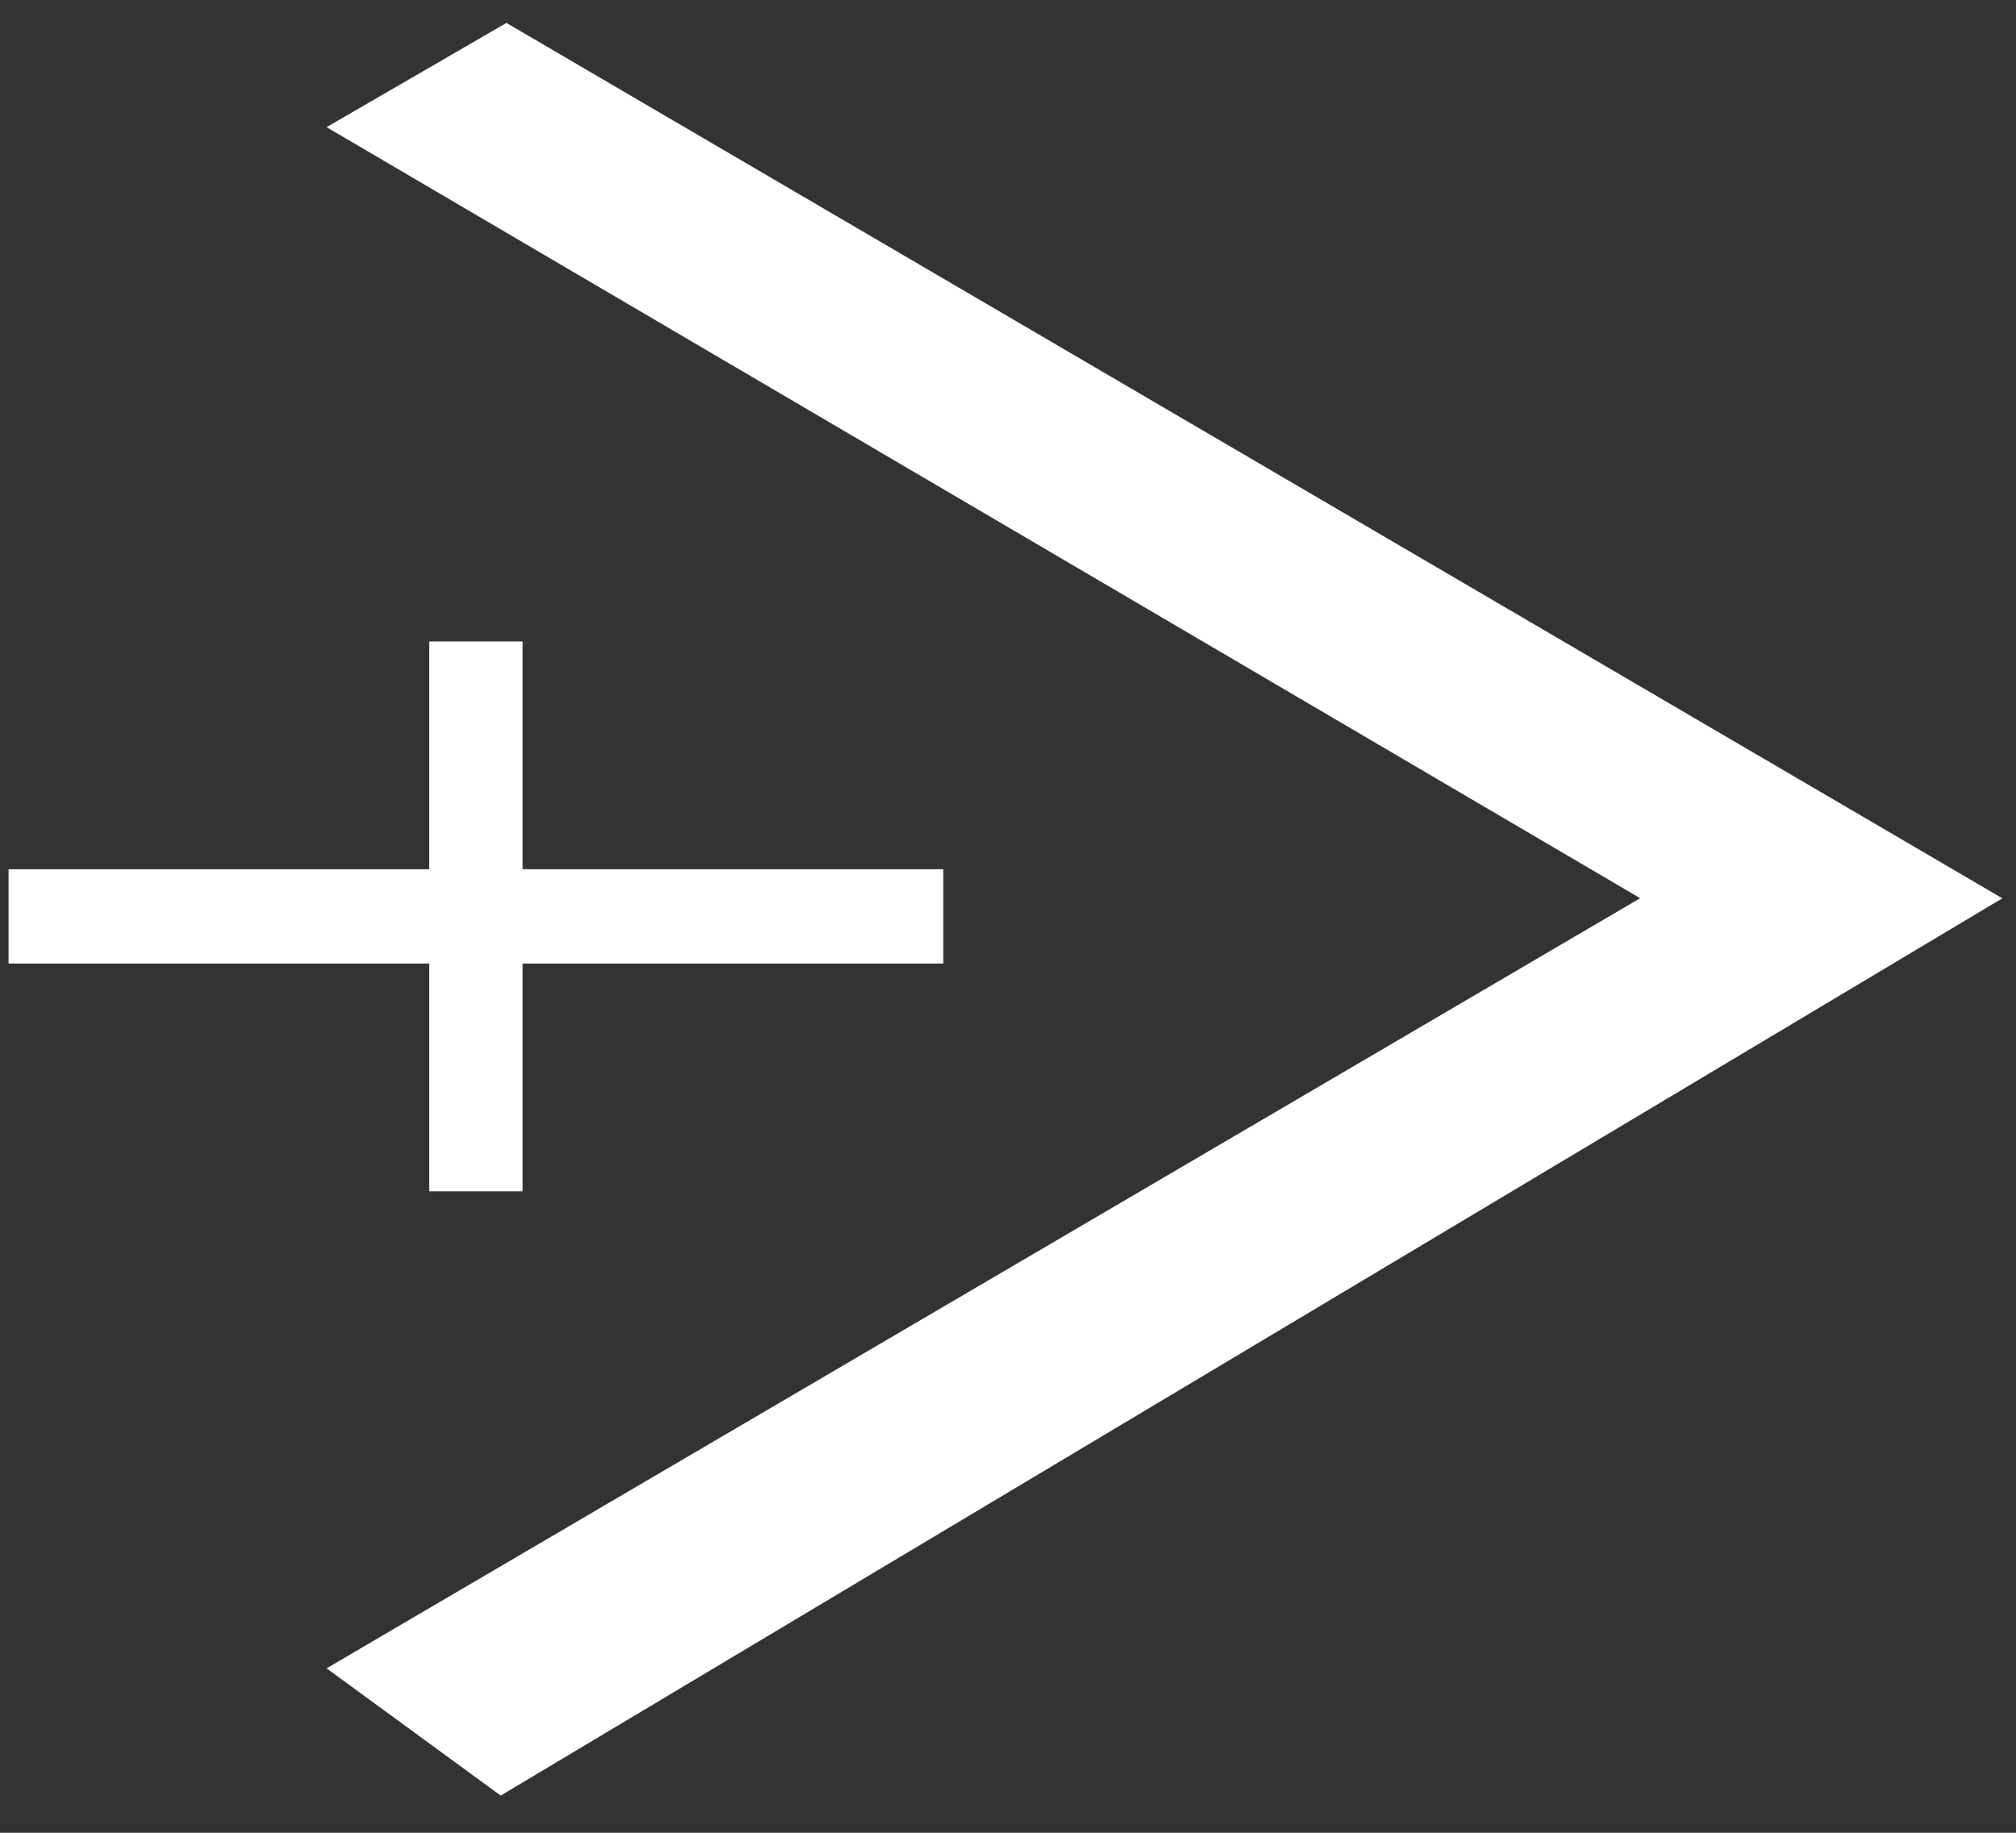 <svg width="44" height="40" viewBox="0 0 44 40" fill="none" xmlns="http://www.w3.org/2000/svg">
<rect x="0" y="0" width="44" height="40" fill="#333333" stroke="none"/>
<path fill-rule="evenodd" clip-rule="evenodd" d="M7.128 2.775L35.797 19.603L7.128 36.411L10.928 39.188L43.702 19.605L11.053 0.5L7.128 2.775Z" fill="white"/>
<path d="M20.587 21.029H11.406V26H9.367V21.029H0.187V18.971H9.367V14H11.406V18.971H20.587V21.029Z" fill="white"/>
</svg>
